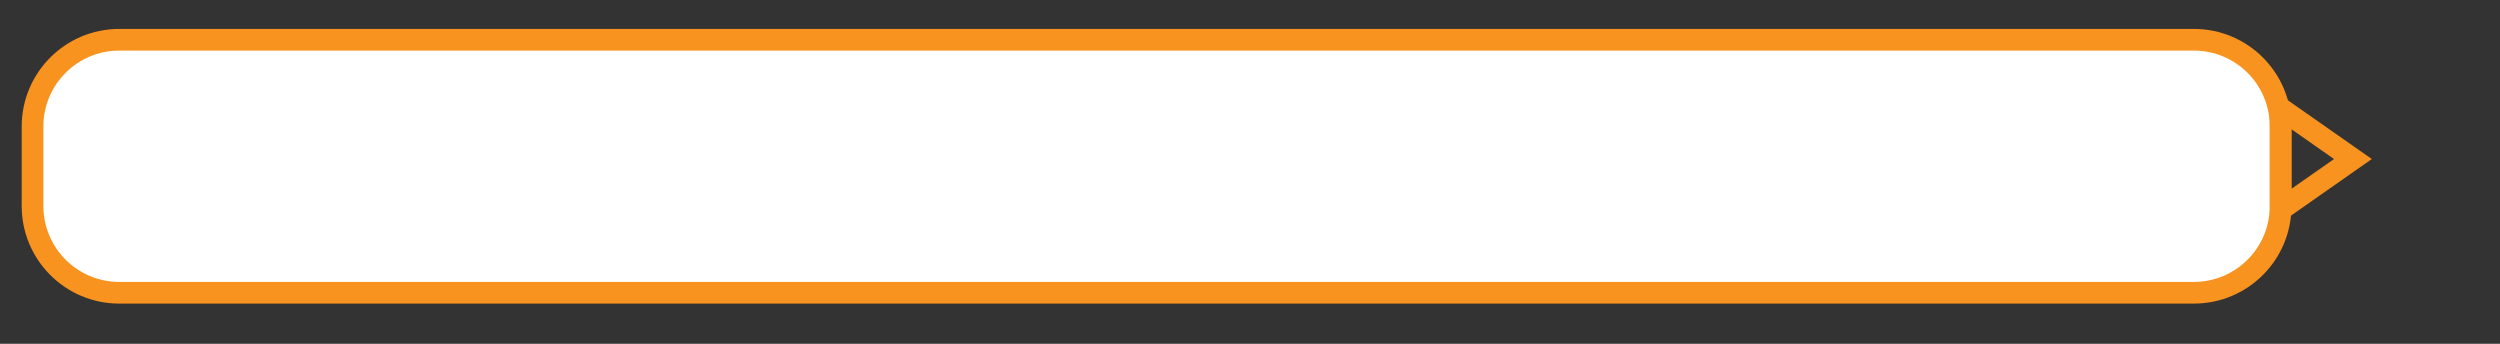 <?xml version="1.0" encoding="utf-8"?>
<!-- Generator: Adobe Illustrator 17.0.0, SVG Export Plug-In . SVG Version: 6.00 Build 0)  -->
<!DOCTYPE svg PUBLIC "-//W3C//DTD SVG 1.1//EN" "http://www.w3.org/Graphics/SVG/1.1/DTD/svg11.dtd">
<svg version="1.1" id="Layer_1" xmlns="http://www.w3.org/2000/svg" xmlns:xlink="http://www.w3.org/1999/xlink" x="0px" y="0px"
	 width="345.848px" height="47.557px" viewBox="0 0 345.848 47.557" enable-background="new 0 0 345.848 47.557"
	 xml:space="preserve">
<rect x="0" y="0" width="345.848" height="47.557" fill="#333333" stroke="none"/>
<path fill="#FFFFFF" stroke="#F7931E" stroke-width="3" stroke-miterlimit="10" d="M315.5,28.5c0,6.627-5.373,12-12,12h-287
	c-6.627,0-12-5.373-12-12v-11c0-6.627,5.373-12,12-12h287c6.627,0,12,5.373,12,12V28.5z"/>
<polygon fill="none" stroke="#F7931E" stroke-width="3" stroke-miterlimit="10" points="325.5,22 315.5,29 315.5,15 "/>
</svg>
